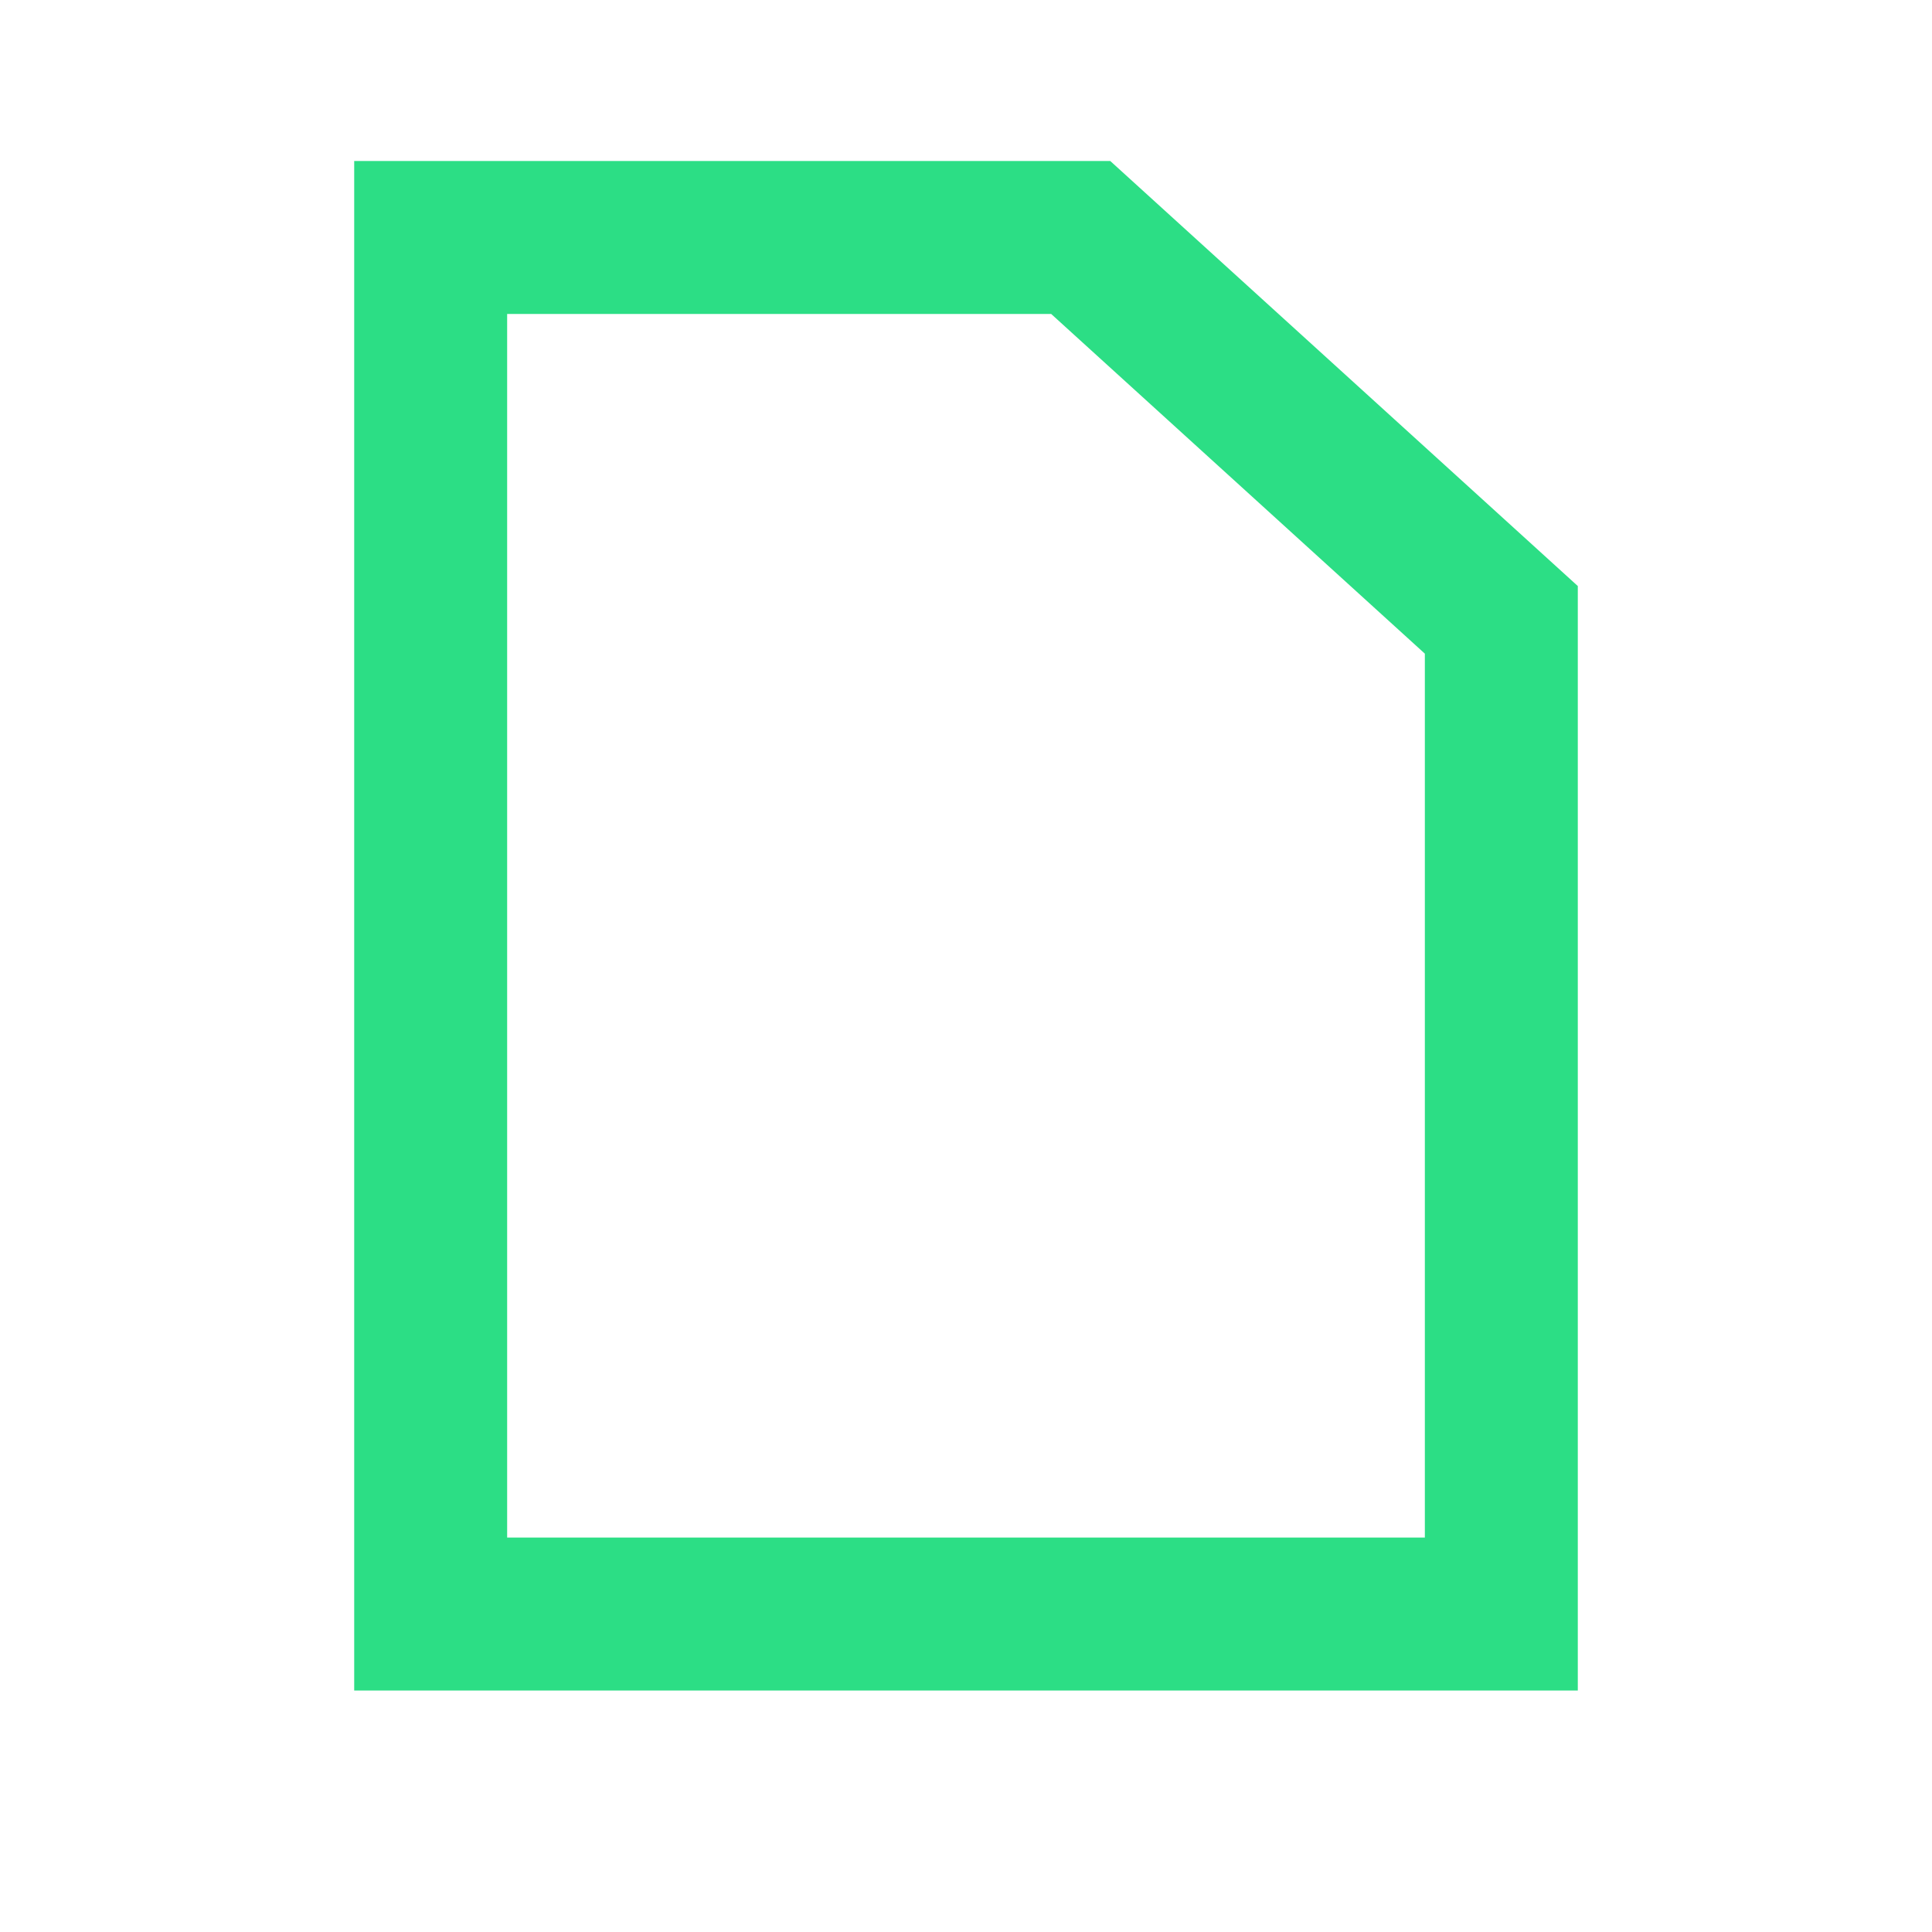<?xml version="1.0" encoding="UTF-8"?>
<svg width="24" height="24" fill="none" version="1.1" viewBox="0 0 24 24" xmlns="http://www.w3.org/2000/svg">
 <path d="m4.4 2h9.392l5.808 5.28v13.72h-15.2zm1.9 1.9v15.2h11.4v-10.98l-4.642-4.22z" clip-rule="evenodd" fill="#2cde85" fill-rule="evenodd" stroke-width=".95"/>
</svg>
